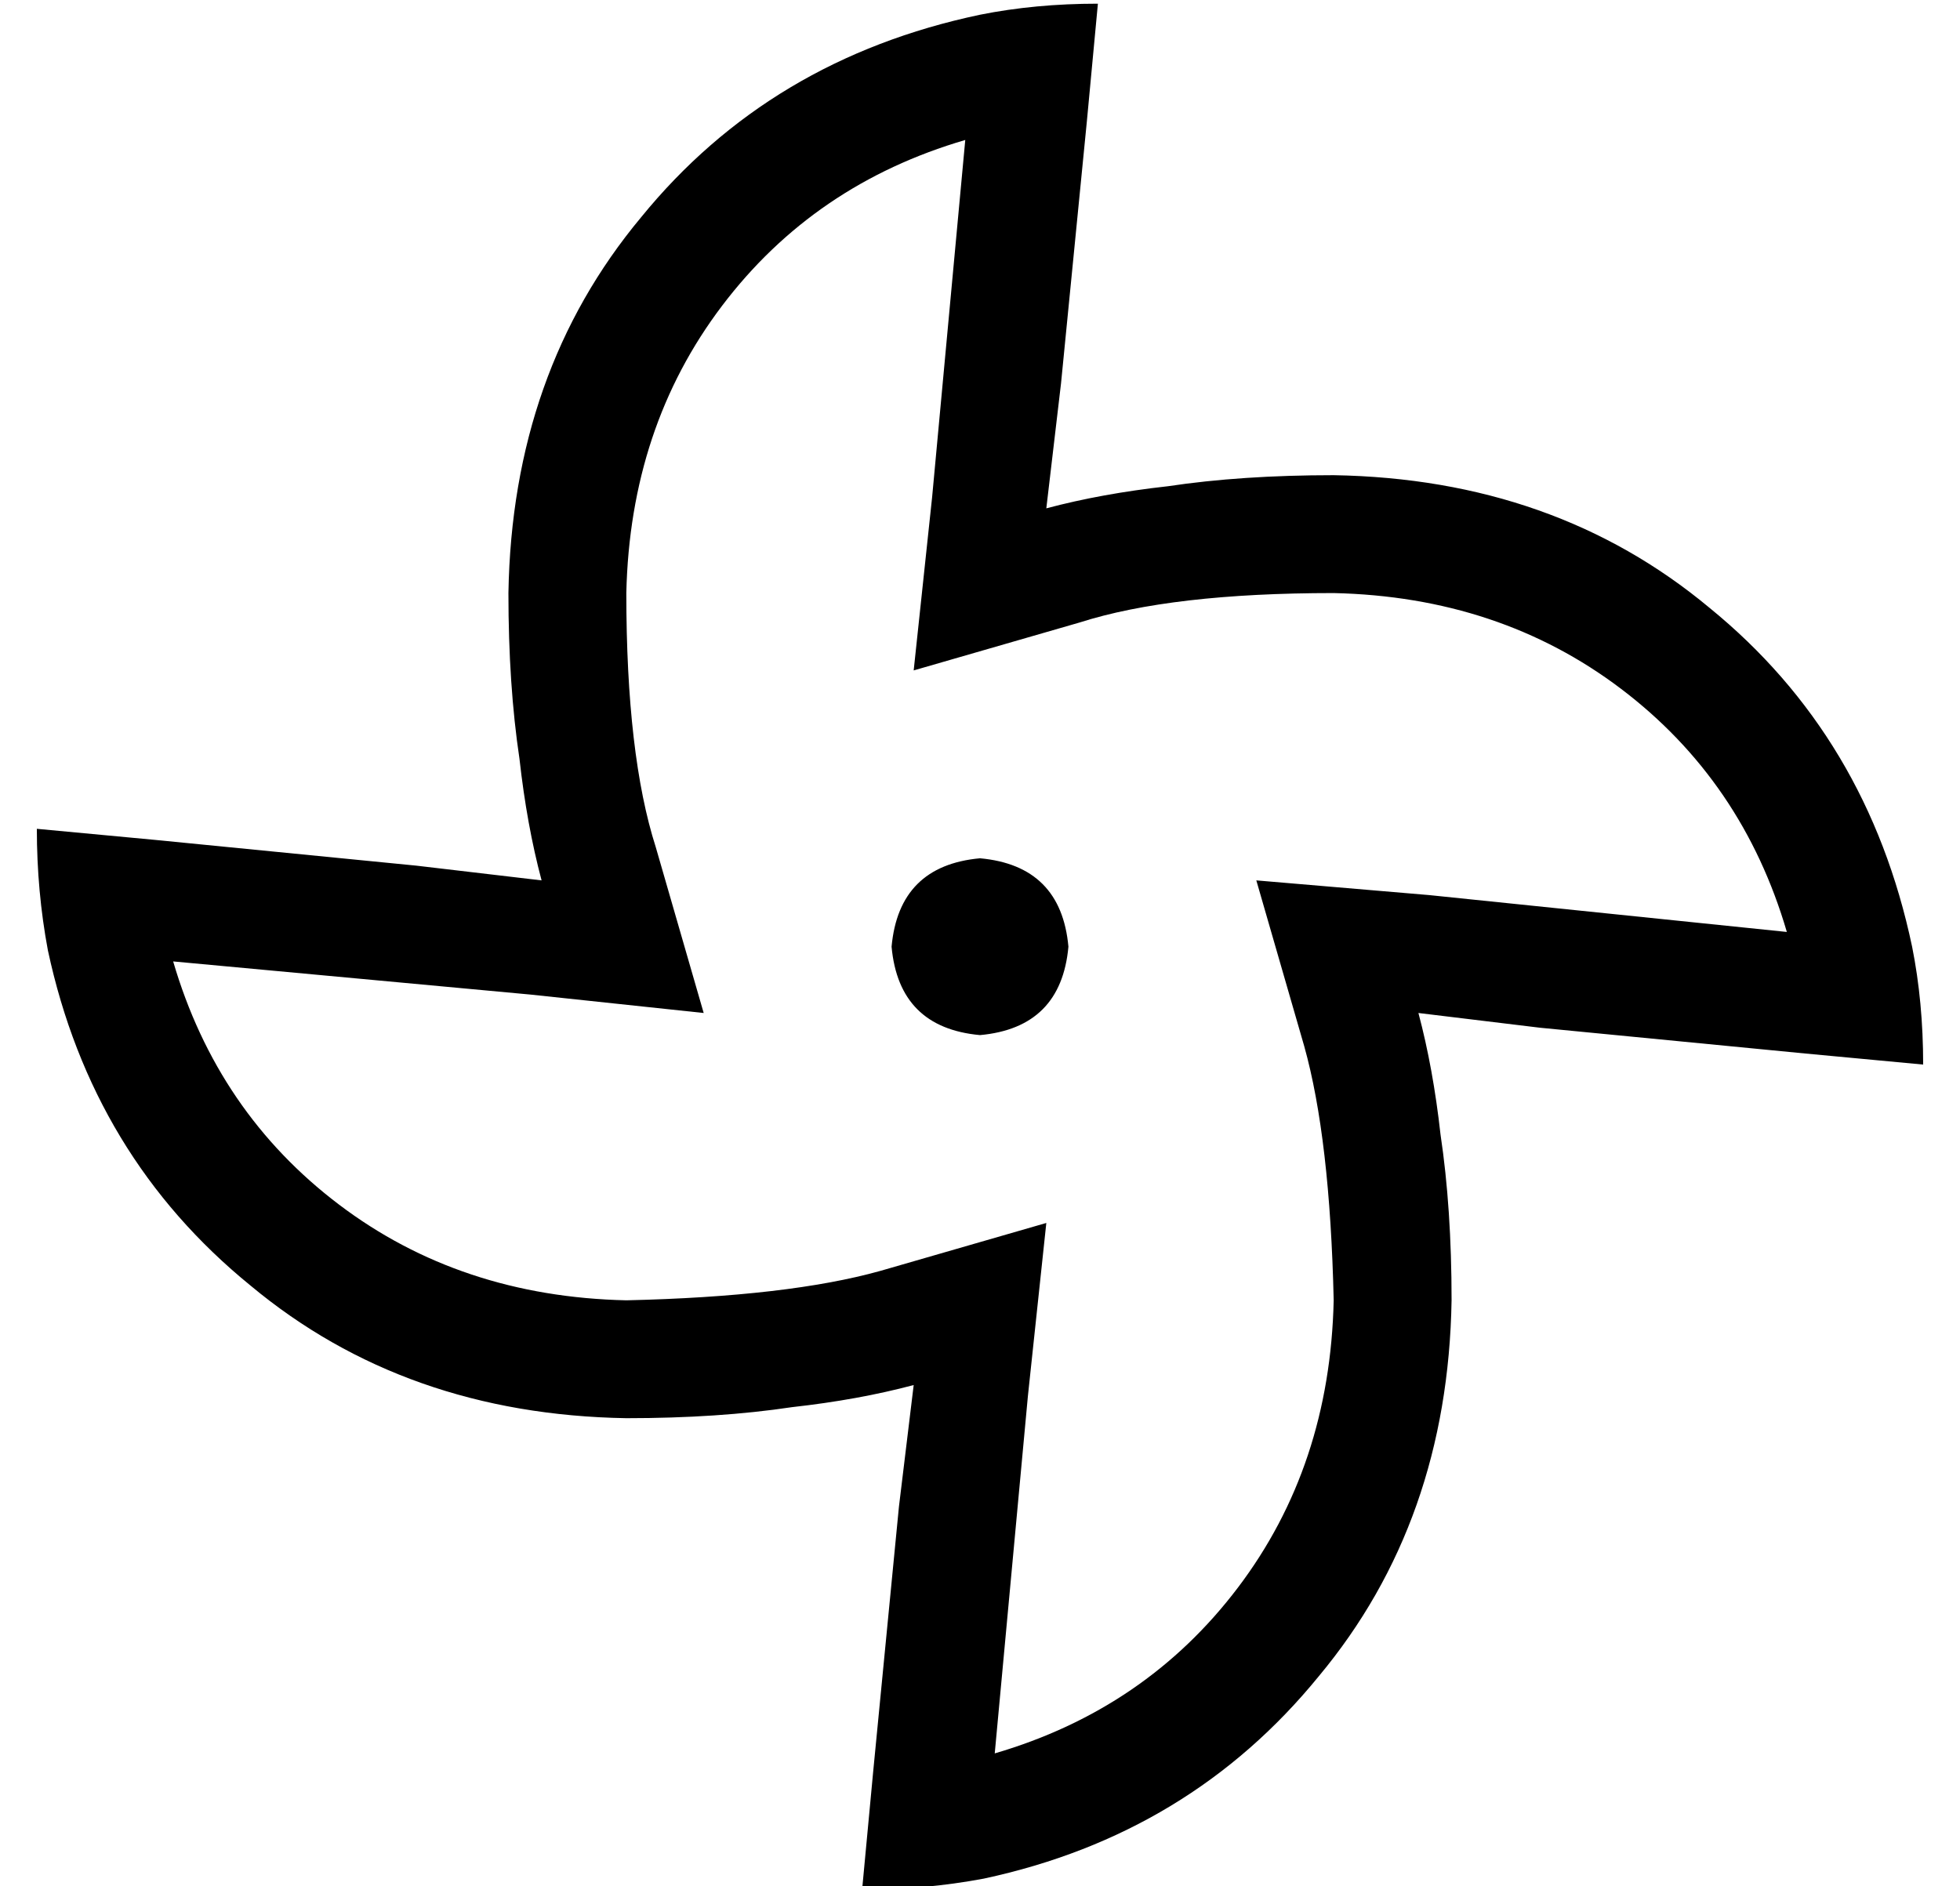 <?xml version="1.0" standalone="no"?>
<!DOCTYPE svg PUBLIC "-//W3C//DTD SVG 1.1//EN" "http://www.w3.org/Graphics/SVG/1.1/DTD/svg11.dtd" >
<svg xmlns="http://www.w3.org/2000/svg" xmlns:xlink="http://www.w3.org/1999/xlink" version="1.1" viewBox="-10 -40 532 512">
   <path fill="currentColor"
d="M243 95l-5 47l5 -47l-5 47l45 -13v0q25 -8 69 -8v0v0q45 1 78 26t45 66l-97 -10v0l-47 -4v0l13 45v0q7 25 8 69v0v0q-1 45 -26 78t-66 45l9 -97v0l5 -47v0l-45 13v0q-25 7 -69 8v0v0q-45 -1 -78 -26t-45 -66l97 9v0l47 5v0l-13 -45v0q-8 -25 -8 -69v0v0q1 -45 26 -78
t66 -45l-9 97v0zM512 249q0 -17 -3 -32q-12 -57 -55 -92q-42 -35 -102 -36q-25 0 -45 3q-18 2 -33 6l4 -34v0l7 -71v0l3 -32v0q-17 0 -32 3q-57 12 -92 55q-35 42 -36 102q0 25 3 45q2 18 6 33l-34 -4v0l-71 -7v0l-32 -3v0q0 17 3 33q12 56 55 91q42 35 102 36q25 0 45 -3
q18 -2 33 -6l-4 33v0l-7 72v0l-3 32v0q17 0 33 -3q56 -12 91 -55q35 -42 36 -102q0 -25 -3 -45q-2 -18 -6 -33l33 4v0l72 7v0l32 3v0zM256 241q22 -2 24 -24q-2 -22 -24 -24q-22 2 -24 24q2 22 24 24v0z" />
</svg>
